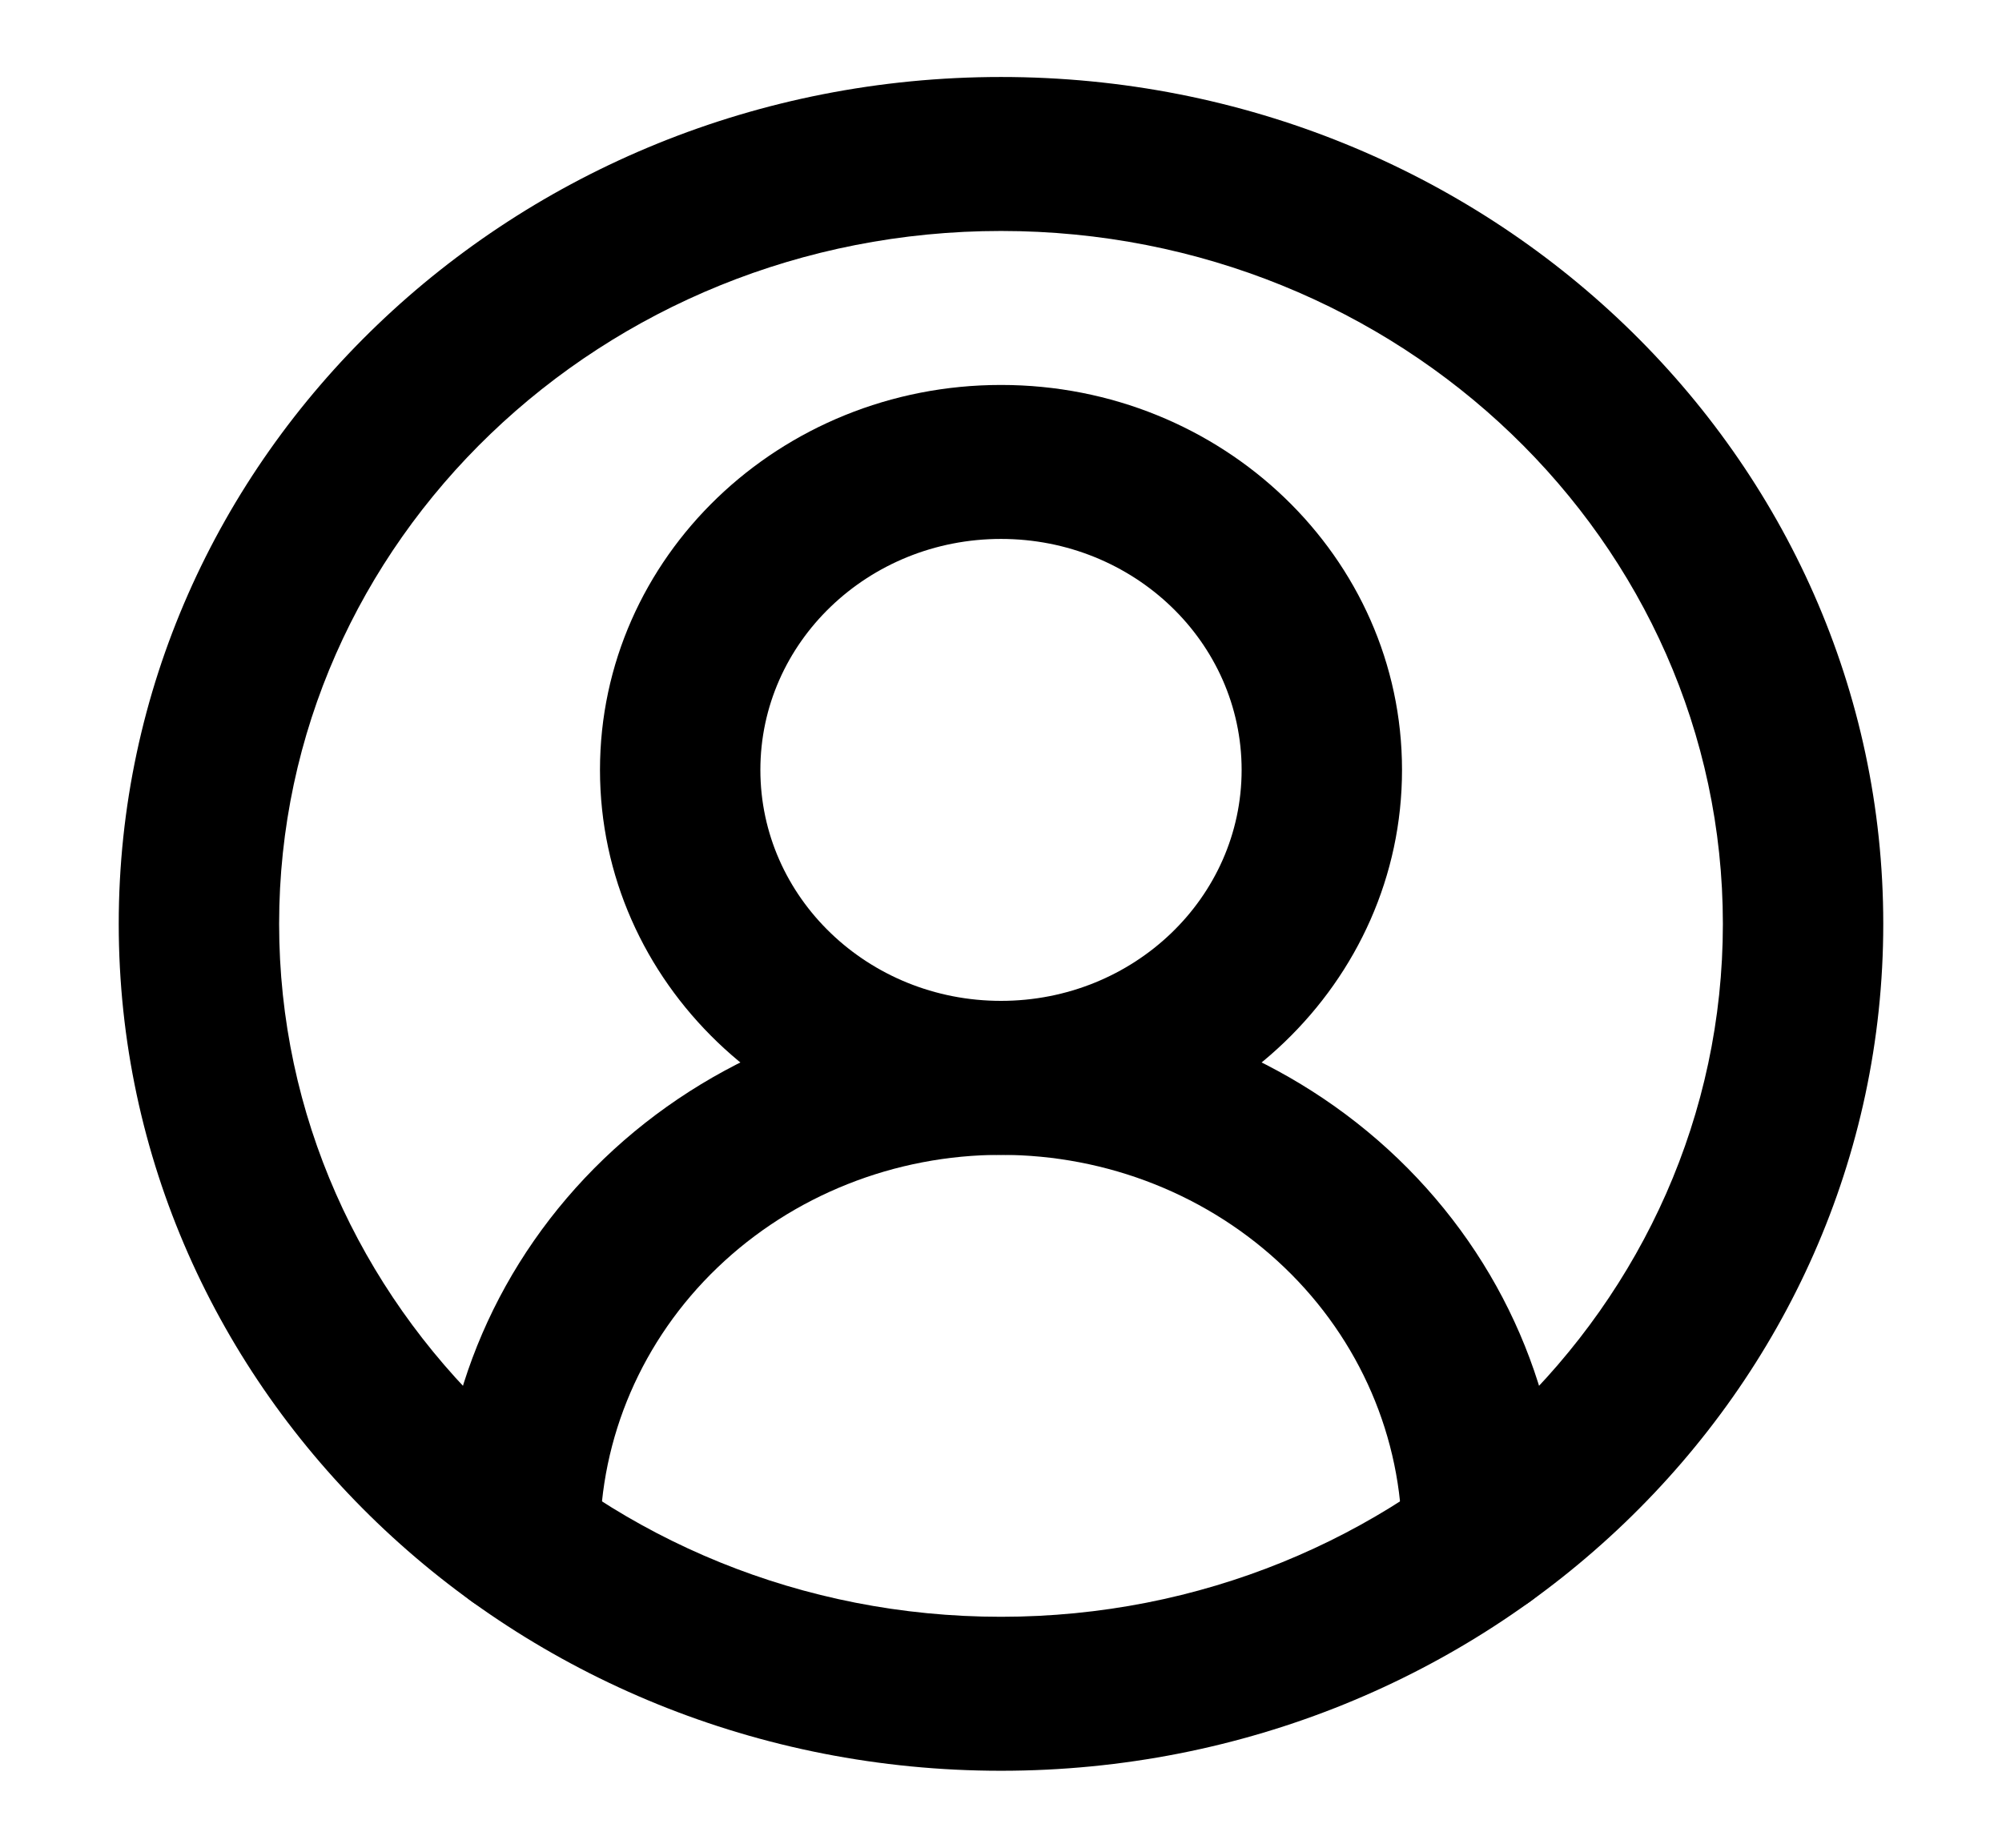 <svg width="26" height="24" viewBox="0 0 26 24" fill="none" xmlns="http://www.w3.org/2000/svg">
<path fill-rule="evenodd" clip-rule="evenodd" d="M7.844 15.05C9.211 13.738 11.066 13 13 13C14.934 13 16.789 13.738 18.156 15.05C19.523 16.363 20.292 18.143 20.292 20C20.292 20.552 19.825 21 19.25 21C18.675 21 18.208 20.552 18.208 20C18.208 18.674 17.66 17.402 16.683 16.465C15.706 15.527 14.381 15 13 15C11.619 15 10.294 15.527 9.317 16.465C8.34 17.402 7.792 18.674 7.792 20C7.792 20.552 7.325 21 6.75 21C6.175 21 5.708 20.552 5.708 20C5.708 18.143 6.477 16.363 7.844 15.05Z" fill="currentColor"/>
<path fill-rule="evenodd" clip-rule="evenodd" d="M13 7C11.274 7 9.875 8.343 9.875 10C9.875 11.657 11.274 13 13 13C14.726 13 16.125 11.657 16.125 10C16.125 8.343 14.726 7 13 7ZM7.792 10C7.792 7.239 10.123 5 13 5C15.876 5 18.208 7.239 18.208 10C18.208 12.761 15.876 15 13 15C10.123 15 7.792 12.761 7.792 10Z" fill="currentColor"/>
<path fill-rule="evenodd" clip-rule="evenodd" d="M13 3C7.822 3 3.625 7.029 3.625 12C3.625 16.971 7.822 21 13 21C18.178 21 22.375 16.971 22.375 12C22.375 7.029 18.178 3 13 3ZM1.542 12C1.542 5.925 6.672 1 13 1C19.328 1 24.458 5.925 24.458 12C24.458 18.075 19.328 23 13 23C6.672 23 1.542 18.075 1.542 12Z" fill="currentColor"/>
</svg>
